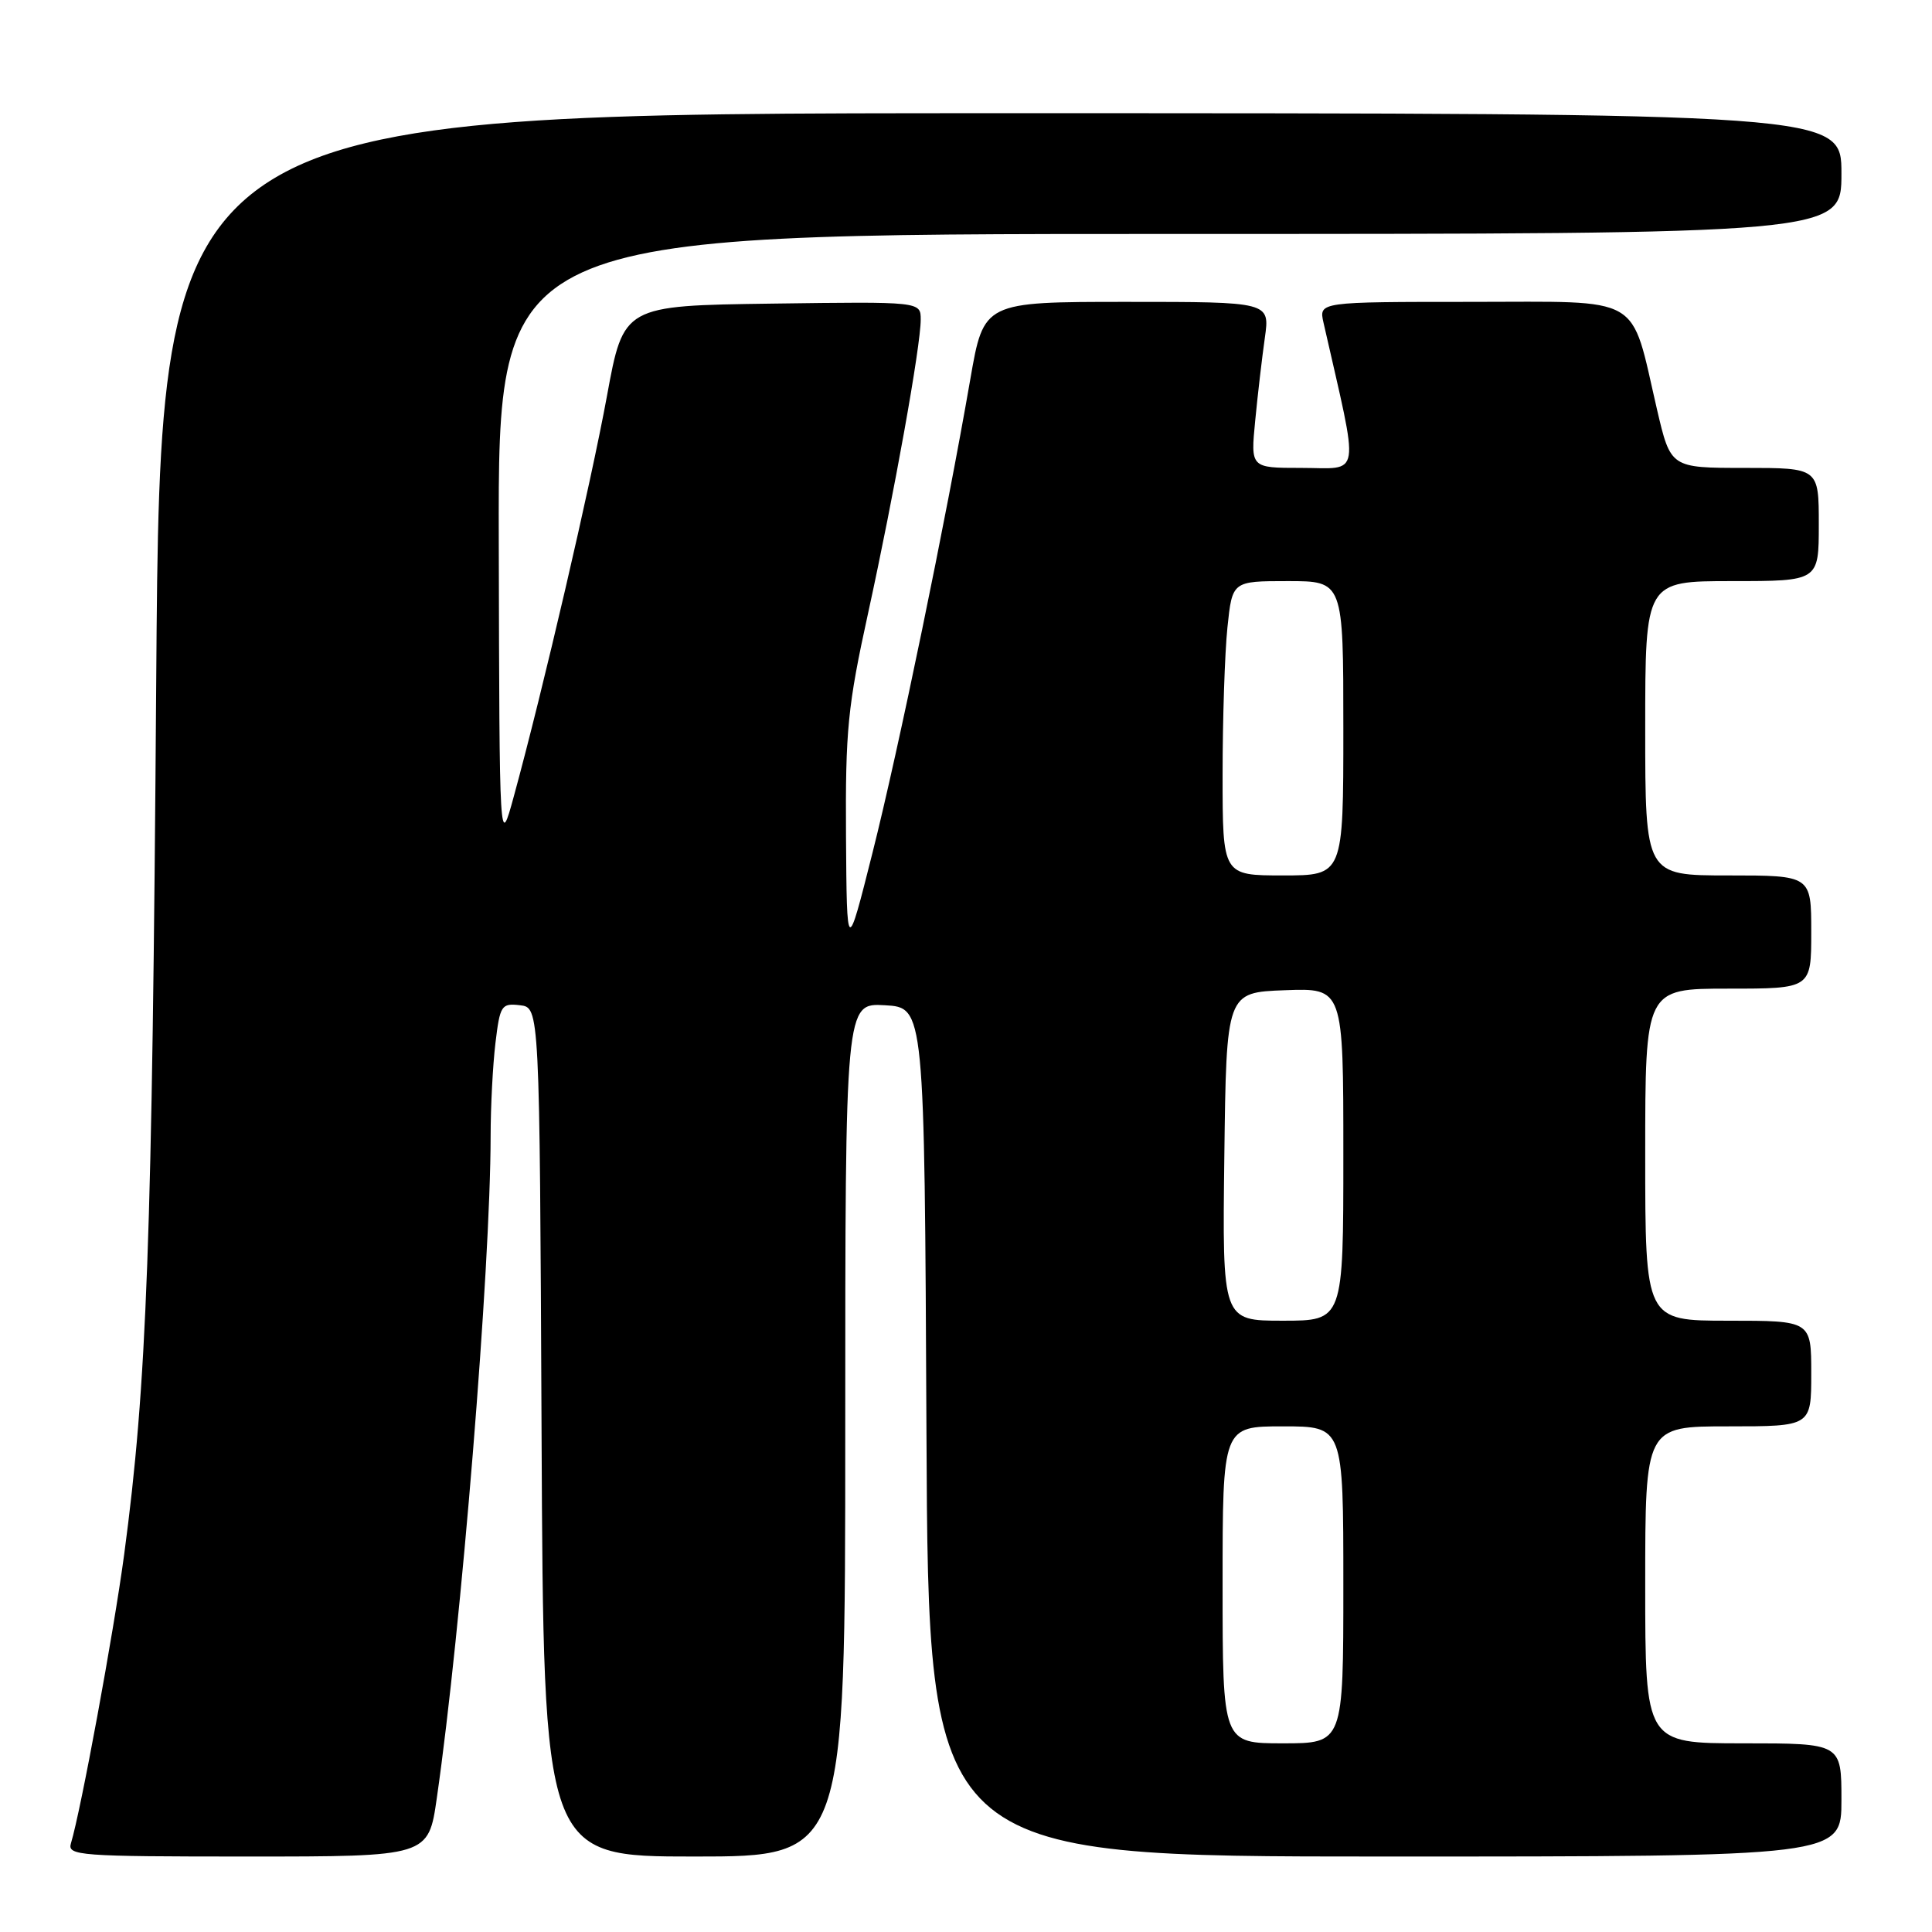 <?xml version="1.0" encoding="UTF-8" standalone="no"?>
<!DOCTYPE svg PUBLIC "-//W3C//DTD SVG 1.1//EN" "http://www.w3.org/Graphics/SVG/1.1/DTD/svg11.dtd" >
<svg xmlns="http://www.w3.org/2000/svg" xmlns:xlink="http://www.w3.org/1999/xlink" version="1.1" viewBox="0 0 256 256">
 <g >
 <path fill="currentColor"
d=" M 57.88 238.25 C 61.12 215.79 64.99 168.13 65.01 150.54 C 65.01 146.67 65.30 141.11 65.65 138.20 C 66.25 133.21 66.44 132.91 68.90 133.20 C 71.50 133.50 71.50 133.50 71.76 189.75 C 72.02 246.00 72.02 246.00 92.01 246.00 C 112.00 246.00 112.00 246.00 112.00 189.45 C 112.00 132.90 112.00 132.90 117.25 133.20 C 122.50 133.50 122.50 133.50 122.76 189.75 C 123.02 246.00 123.02 246.00 183.51 246.00 C 244.00 246.00 244.00 246.00 244.00 238.50 C 244.00 231.00 244.00 231.00 231.00 231.00 C 218.00 231.00 218.00 231.00 218.00 210.00 C 218.00 189.00 218.00 189.00 229.00 189.00 C 240.00 189.00 240.00 189.00 240.00 182.00 C 240.00 175.00 240.00 175.00 229.00 175.00 C 218.00 175.00 218.00 175.00 218.00 153.00 C 218.00 131.00 218.00 131.00 229.00 131.00 C 240.00 131.00 240.00 131.00 240.00 123.50 C 240.00 116.00 240.00 116.00 229.00 116.00 C 218.00 116.00 218.00 116.00 218.00 96.50 C 218.00 77.00 218.00 77.00 229.50 77.00 C 241.00 77.00 241.00 77.00 241.00 69.50 C 241.00 62.00 241.00 62.00 231.18 62.00 C 221.37 62.00 221.37 62.00 219.56 54.25 C 215.98 38.82 218.01 40.00 194.93 40.00 C 174.75 40.00 174.75 40.00 175.37 42.75 C 180.18 63.94 180.48 62.00 172.36 62.00 C 165.71 62.00 165.71 62.00 166.32 55.75 C 166.65 52.31 167.23 47.36 167.60 44.75 C 168.27 40.00 168.27 40.00 149.31 40.00 C 130.35 40.00 130.35 40.00 128.57 50.25 C 125.35 68.85 119.07 99.28 115.61 113.00 C 112.21 126.50 112.21 126.50 112.10 110.78 C 112.01 96.77 112.33 93.56 115.02 81.28 C 118.48 65.45 122.00 45.85 122.00 42.35 C 122.00 39.96 122.00 39.96 102.31 40.23 C 82.62 40.50 82.62 40.50 80.42 52.50 C 78.27 64.20 71.94 91.44 68.09 105.50 C 66.18 112.50 66.18 112.50 66.09 71.75 C 66.00 31.00 66.00 31.00 155.00 31.00 C 244.00 31.00 244.00 31.00 244.00 23.00 C 244.00 15.00 244.00 15.00 132.62 15.00 C 21.24 15.00 21.24 15.00 20.70 90.25 C 20.17 164.52 19.47 183.44 16.45 206.00 C 15.05 216.41 10.72 239.89 9.40 244.25 C 8.90 245.88 10.47 246.00 32.82 246.00 C 56.77 246.00 56.77 246.00 57.88 238.25 Z  M 162.00 210.00 C 162.00 189.00 162.00 189.00 170.00 189.00 C 178.00 189.00 178.00 189.00 178.00 210.00 C 178.00 231.00 178.00 231.00 170.00 231.00 C 162.00 231.00 162.00 231.00 162.00 210.00 Z  M 162.23 153.25 C 162.50 131.50 162.50 131.50 170.25 131.21 C 178.00 130.92 178.00 130.92 178.00 152.96 C 178.00 175.00 178.00 175.00 169.98 175.00 C 161.96 175.00 161.96 175.00 162.23 153.25 Z  M 162.00 102.65 C 162.00 95.30 162.29 86.53 162.64 83.15 C 163.28 77.00 163.28 77.00 170.64 77.00 C 178.00 77.00 178.00 77.00 178.00 96.50 C 178.00 116.00 178.00 116.00 170.00 116.00 C 162.00 116.00 162.00 116.00 162.00 102.65 Z "/>
</g>
</svg>
